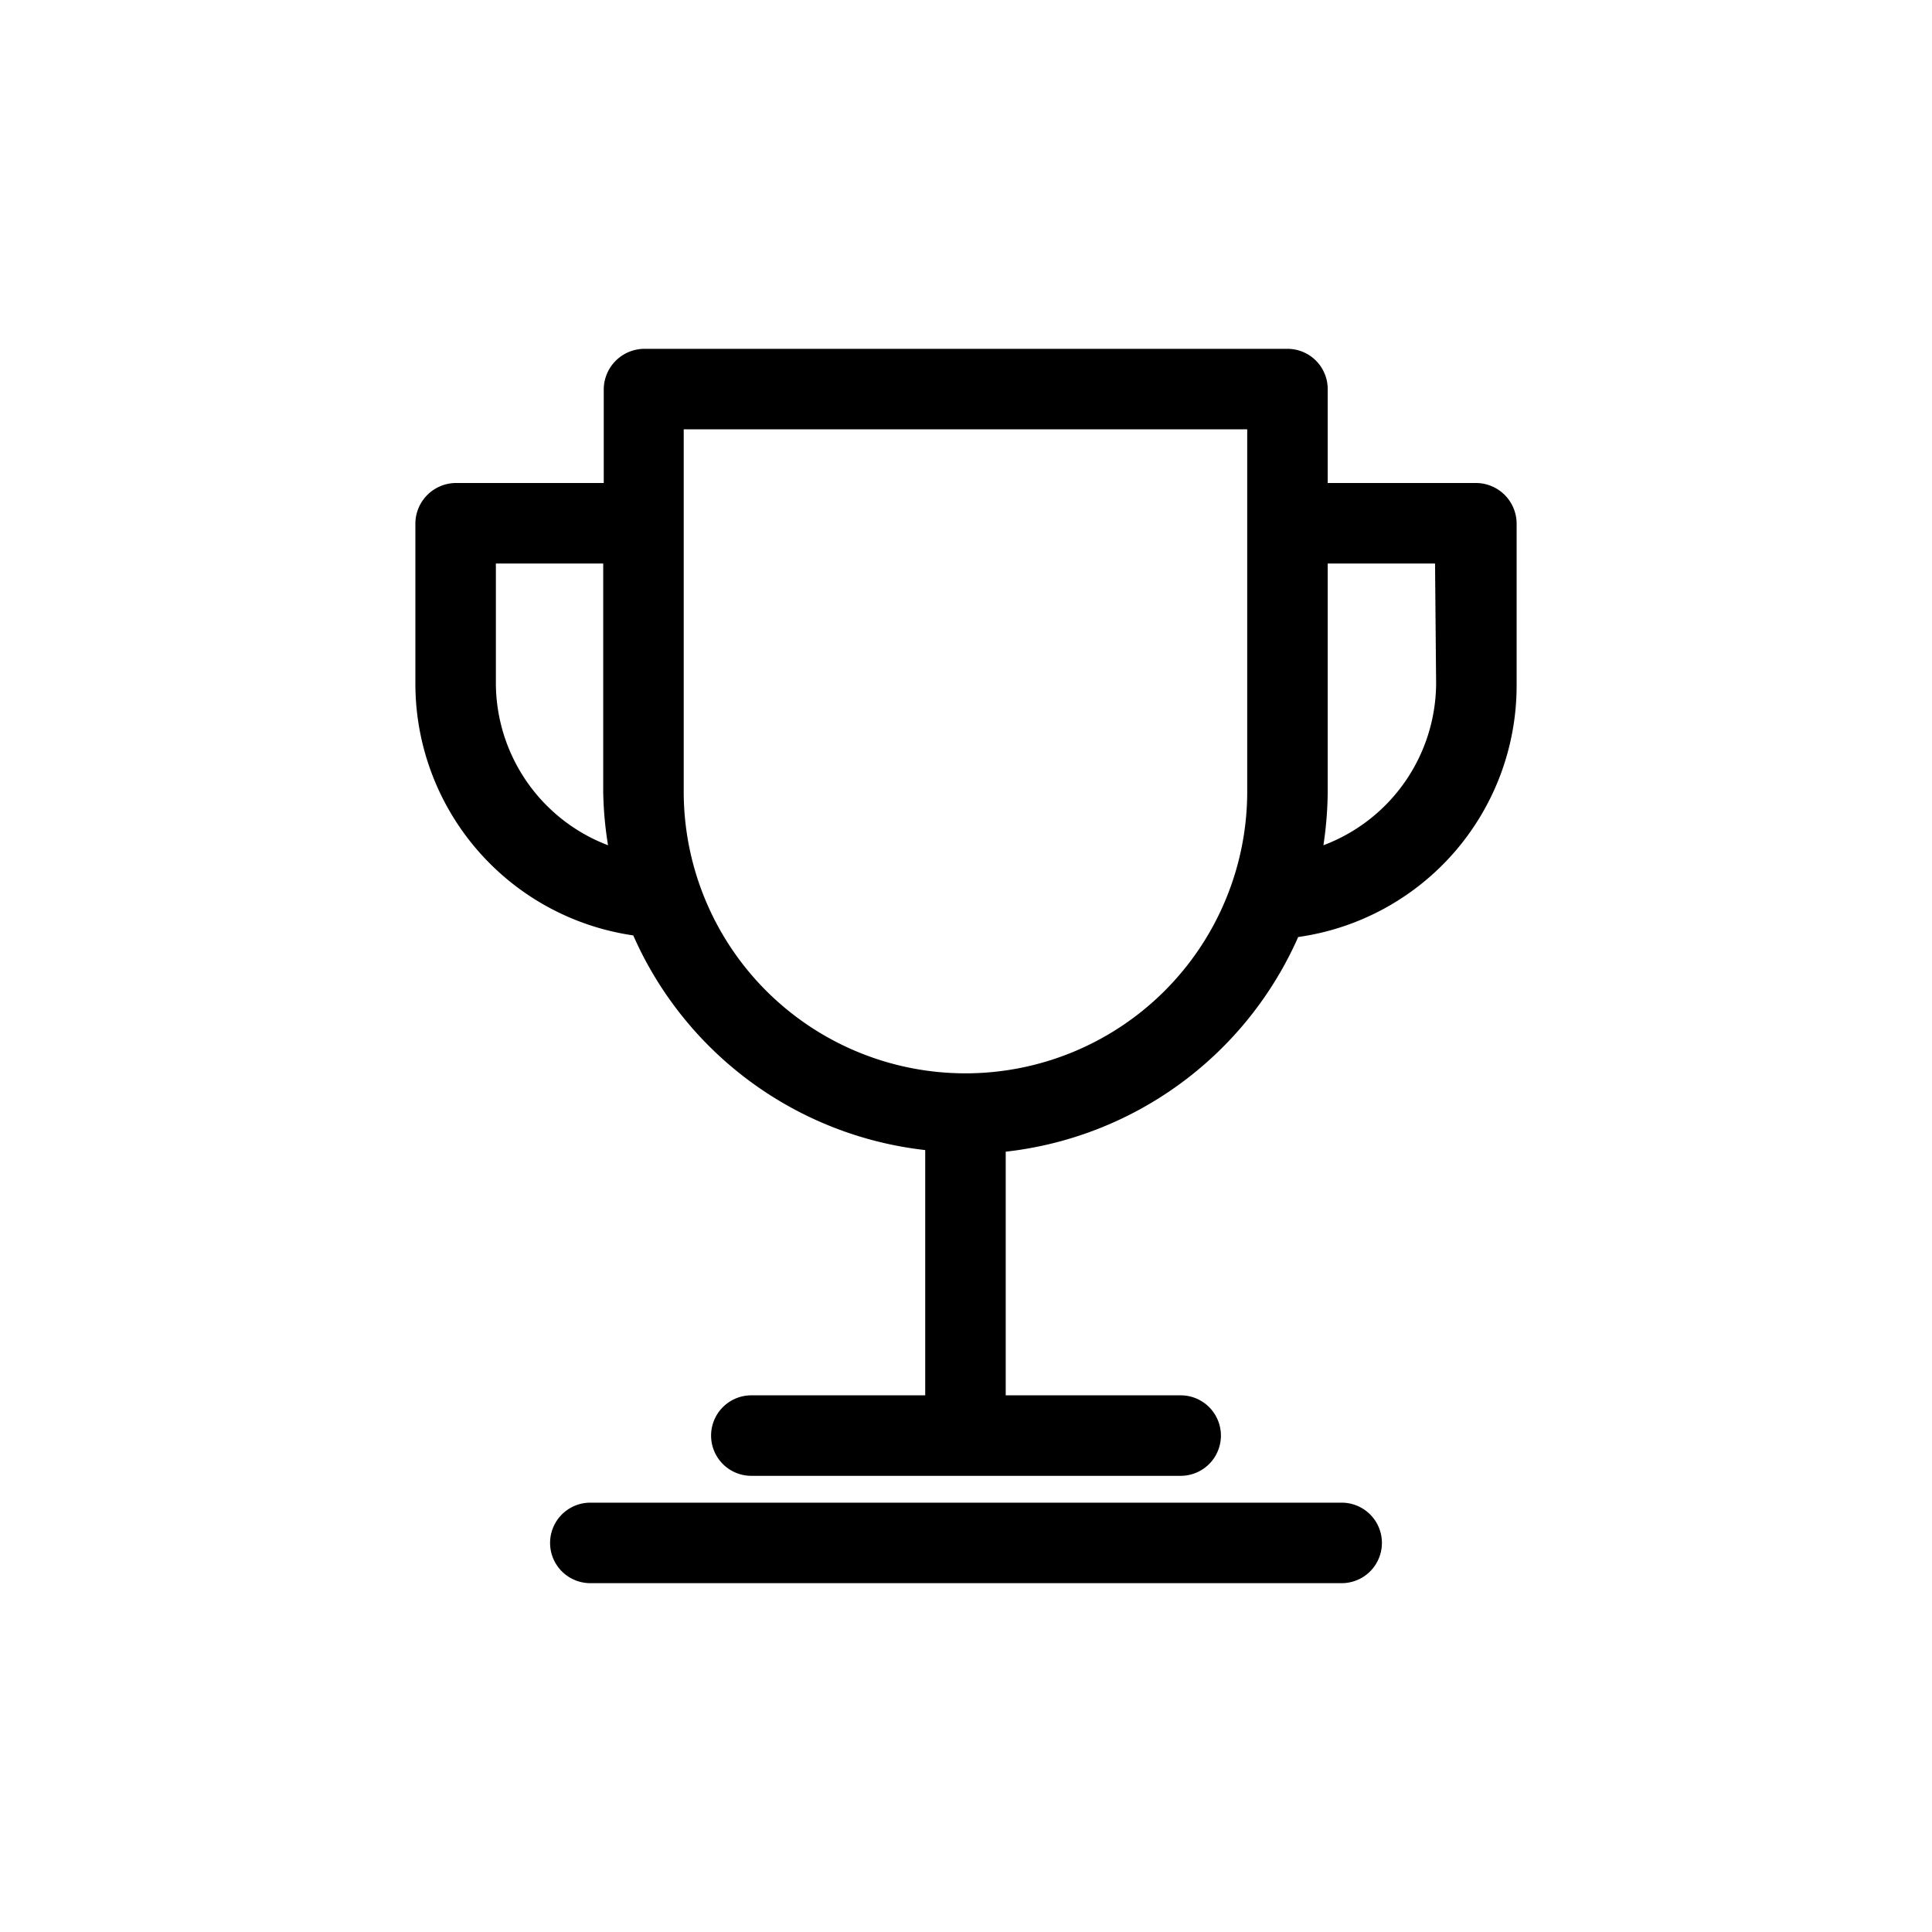 <svg id="b2de77e8-627d-4713-9372-1e736e76f68c" data-name="Icon" xmlns="http://www.w3.org/2000/svg" width="36" height="36" viewBox="0 0 36 36"><title>Icon-Red_Hat-Objects-Trophy-A-Black-RGB</title><path d="M25,28H11a.75.75,0,0,0,0,1.5H25A.75.75,0,0,0,25,28ZM27.51,9H24.74V7.25A.75.75,0,0,0,24,6.5H12a.76.76,0,0,0-.75.75V9H8.49a.76.76,0,0,0-.75.75v3a4.74,4.74,0,0,0,4.06,4.68,6.77,6.77,0,0,0,5.44,4V26H14a.75.75,0,0,0,0,1.5h8A.75.75,0,0,0,22,26H18.74V21.46a6.78,6.78,0,0,0,5.45-4,4.73,4.73,0,0,0,4.07-4.68v-3A.76.76,0,0,0,27.51,9ZM9.24,12.75V10.5h2v4.25a6.79,6.79,0,0,0,.09,1A3.24,3.24,0,0,1,9.24,12.75Zm14,2a5.25,5.25,0,0,1-10.5,0V8h10.5Zm3.52-2a3.24,3.24,0,0,1-2.1,3,7,7,0,0,0,.08-1V10.5h2Z"/></svg>